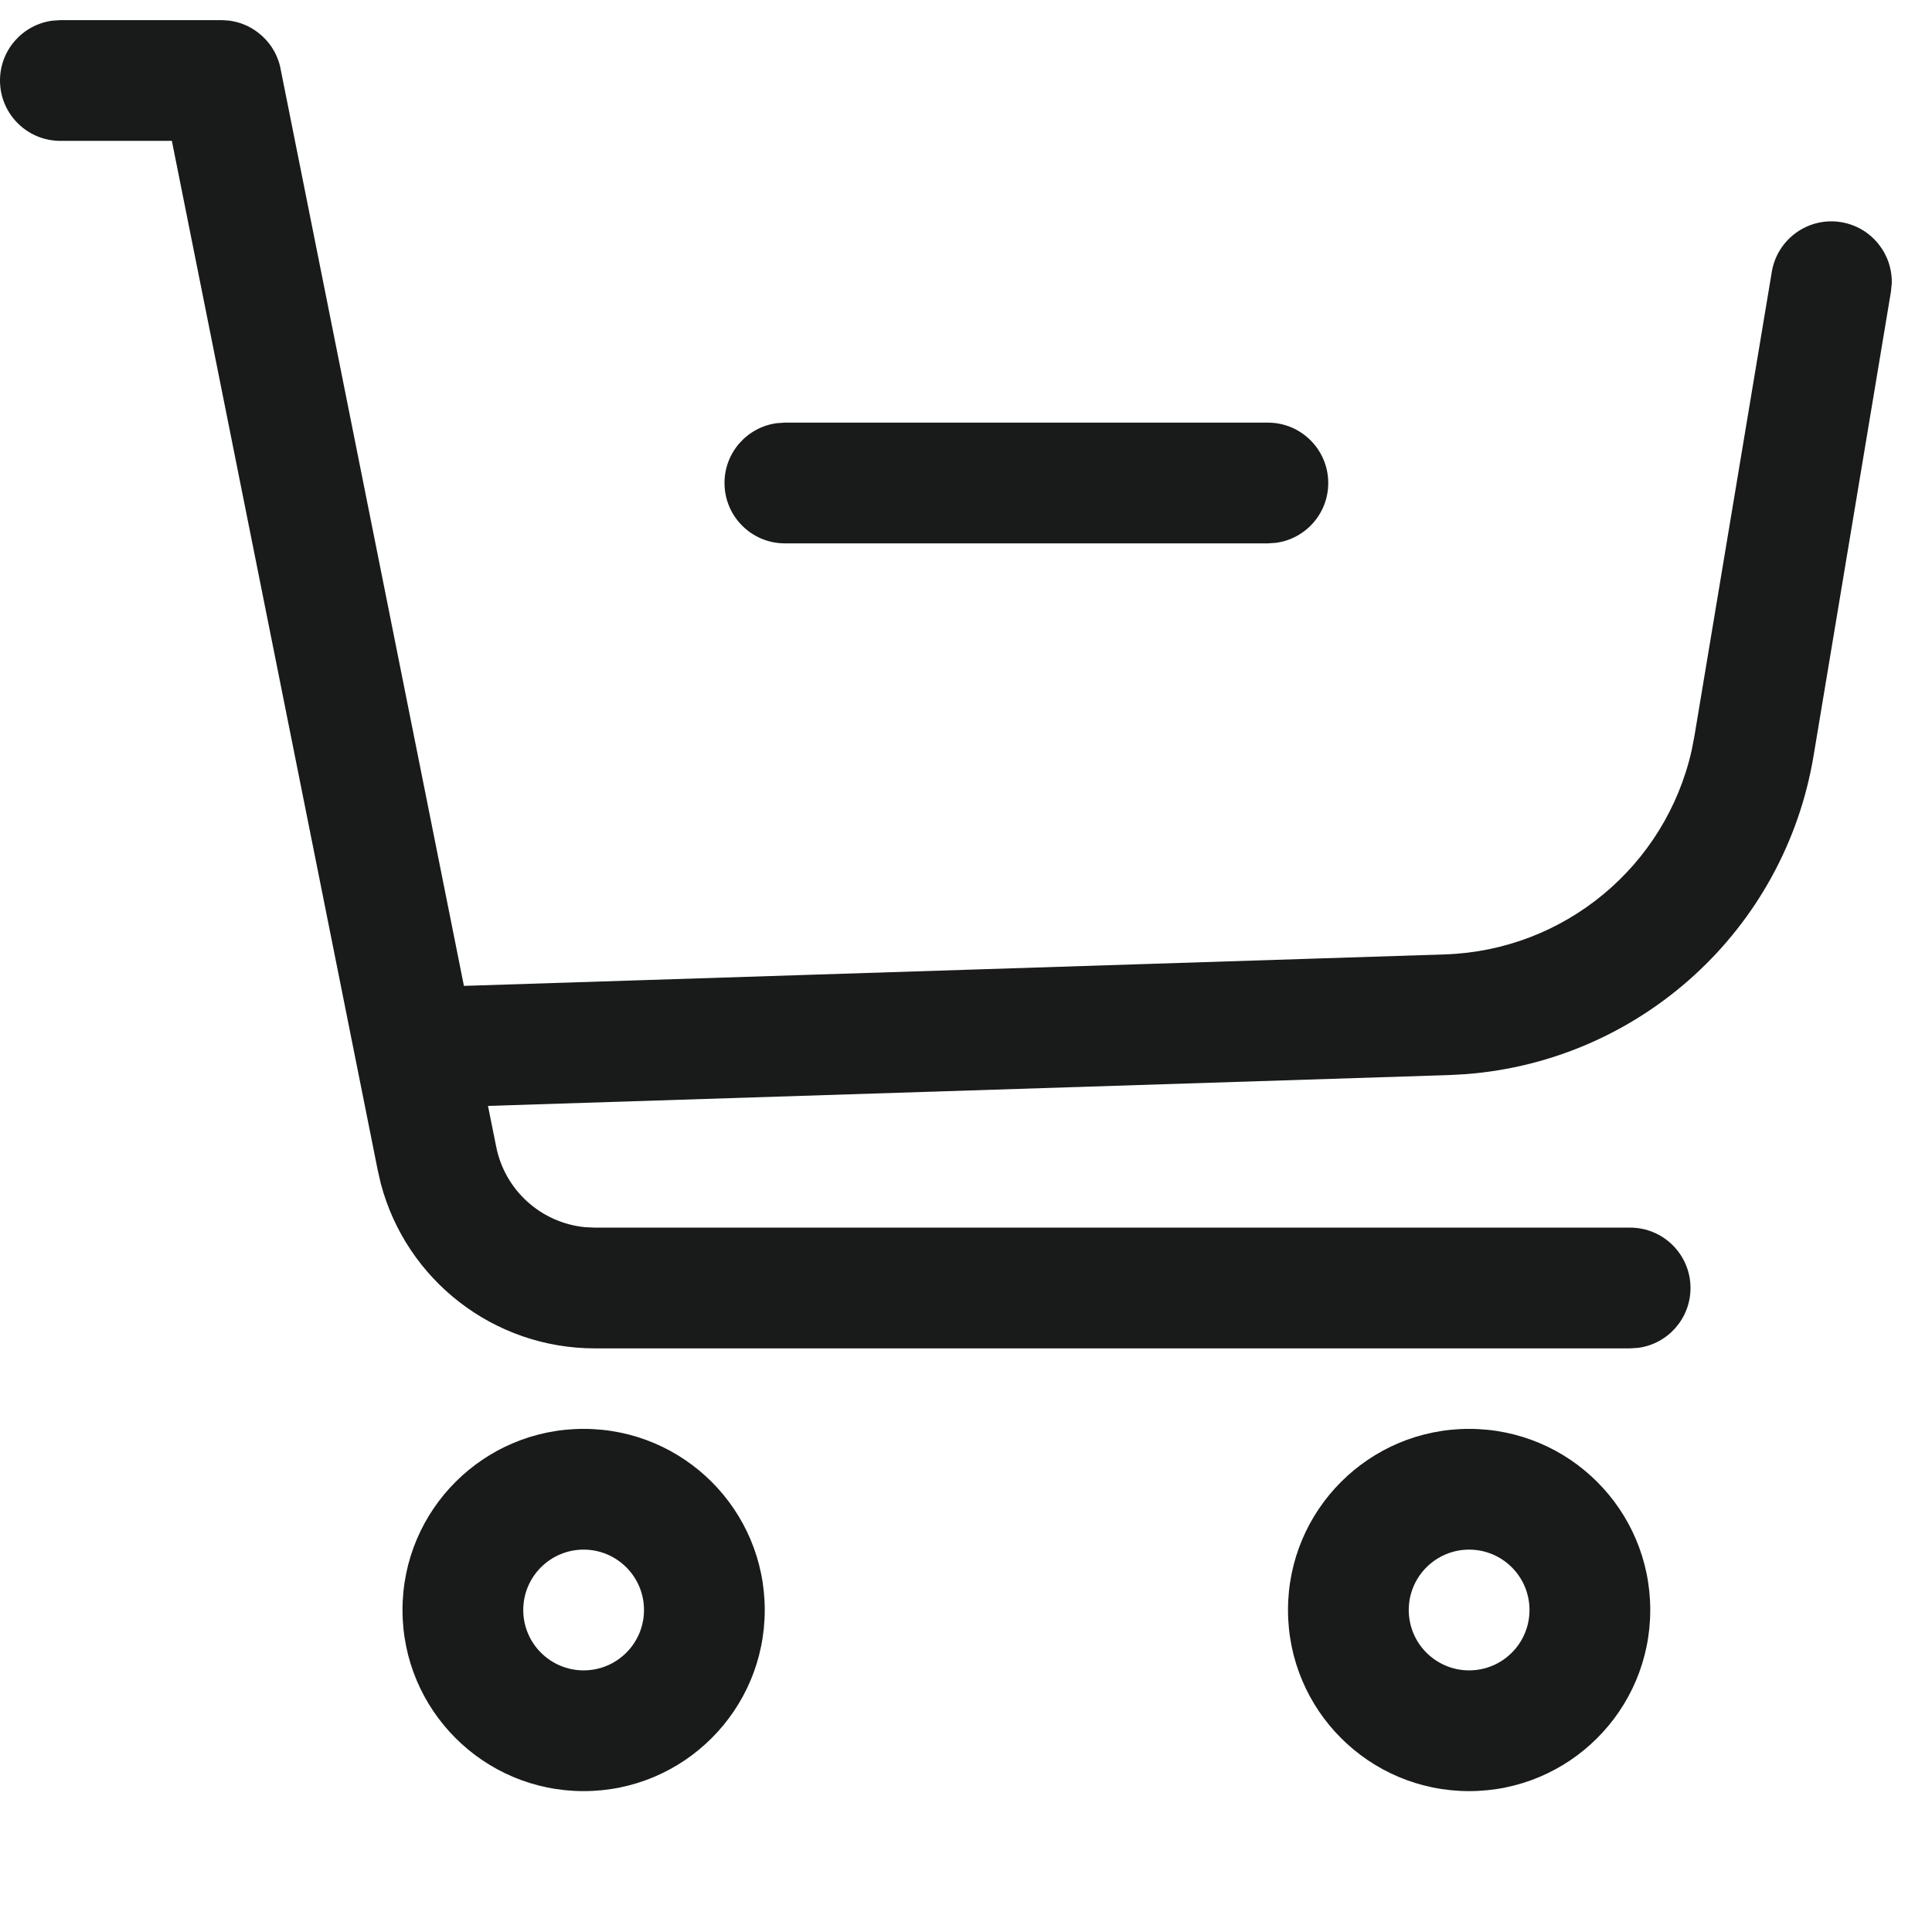<svg width="24" height="24" viewBox="0 0 24 24" fill="none" xmlns="http://www.w3.org/2000/svg">
<path fill-rule="evenodd" clip-rule="evenodd" d="M7.25 17.75C8.493 17.75 9.5 18.757 9.5 20C9.5 21.243 8.493 22.25 7.25 22.25C6.007 22.25 5 21.243 5 20C5 18.757 6.007 17.75 7.25 17.75ZM18.25 17.75C19.493 17.75 20.5 18.757 20.5 20C20.5 21.243 19.493 22.25 18.25 22.25C17.007 22.25 16 21.243 16 20C16 18.757 17.007 17.75 18.25 17.75ZM7.25 19.25C6.836 19.25 6.5 19.586 6.5 20C6.5 20.414 6.836 20.75 7.25 20.75C7.664 20.75 8 20.414 8 20C8 19.586 7.664 19.25 7.25 19.25ZM18.25 19.25C17.836 19.25 17.5 19.586 17.5 20C17.5 20.414 17.836 20.75 18.25 20.75C18.664 20.75 19 20.414 19 20C19 19.586 18.664 19.25 18.25 19.25ZM3.291 0.481L3.315 0.507C3.327 0.521 3.339 0.535 3.35 0.55C3.358 0.561 3.366 0.572 3.374 0.583C3.386 0.602 3.398 0.621 3.409 0.641C3.414 0.65 3.419 0.66 3.424 0.671C3.435 0.694 3.445 0.717 3.454 0.742C3.456 0.746 3.457 0.75 3.459 0.755L3.463 0.767C3.47 0.789 3.477 0.812 3.482 0.836L3.485 0.853L5.763 12.247L17.948 11.856C19.434 11.808 20.69 10.759 21.014 9.323L21.049 9.142L22.01 3.377C22.078 2.968 22.465 2.692 22.873 2.76C23.248 2.823 23.511 3.153 23.5 3.522L23.49 3.623L22.529 9.388C22.169 11.55 20.38 13.175 18.214 13.343L17.996 13.355L6.062 13.738L6.164 14.245C6.272 14.788 6.722 15.189 7.263 15.244L7.39 15.25H20.25C20.664 15.25 21 15.586 21 16C21 16.38 20.718 16.694 20.352 16.743L20.25 16.75H7.39C6.136 16.75 5.049 15.904 4.731 14.705L4.693 14.54L2.135 1.75H0.75C0.336 1.75 0 1.414 0 1C0 0.62 0.282 0.307 0.648 0.257L0.75 0.25H2.75L2.782 0.251C2.8 0.251 2.818 0.253 2.836 0.255L2.75 0.25C2.802 0.25 2.854 0.255 2.903 0.266C2.914 0.268 2.925 0.271 2.936 0.273C2.966 0.281 2.995 0.29 3.023 0.301C3.025 0.302 3.028 0.304 3.031 0.305C3.05 0.312 3.068 0.32 3.086 0.329C3.139 0.356 3.189 0.389 3.234 0.428C3.25 0.441 3.266 0.455 3.28 0.47L3.291 0.481ZM15.75 5.25C16.164 5.25 16.5 5.586 16.5 6C16.5 6.38 16.218 6.693 15.852 6.743L15.75 6.75H9.75C9.336 6.75 9 6.414 9 6C9 5.62 9.282 5.307 9.648 5.257L9.75 5.25H15.75Z" fill="#191A1A"/>
</svg>
